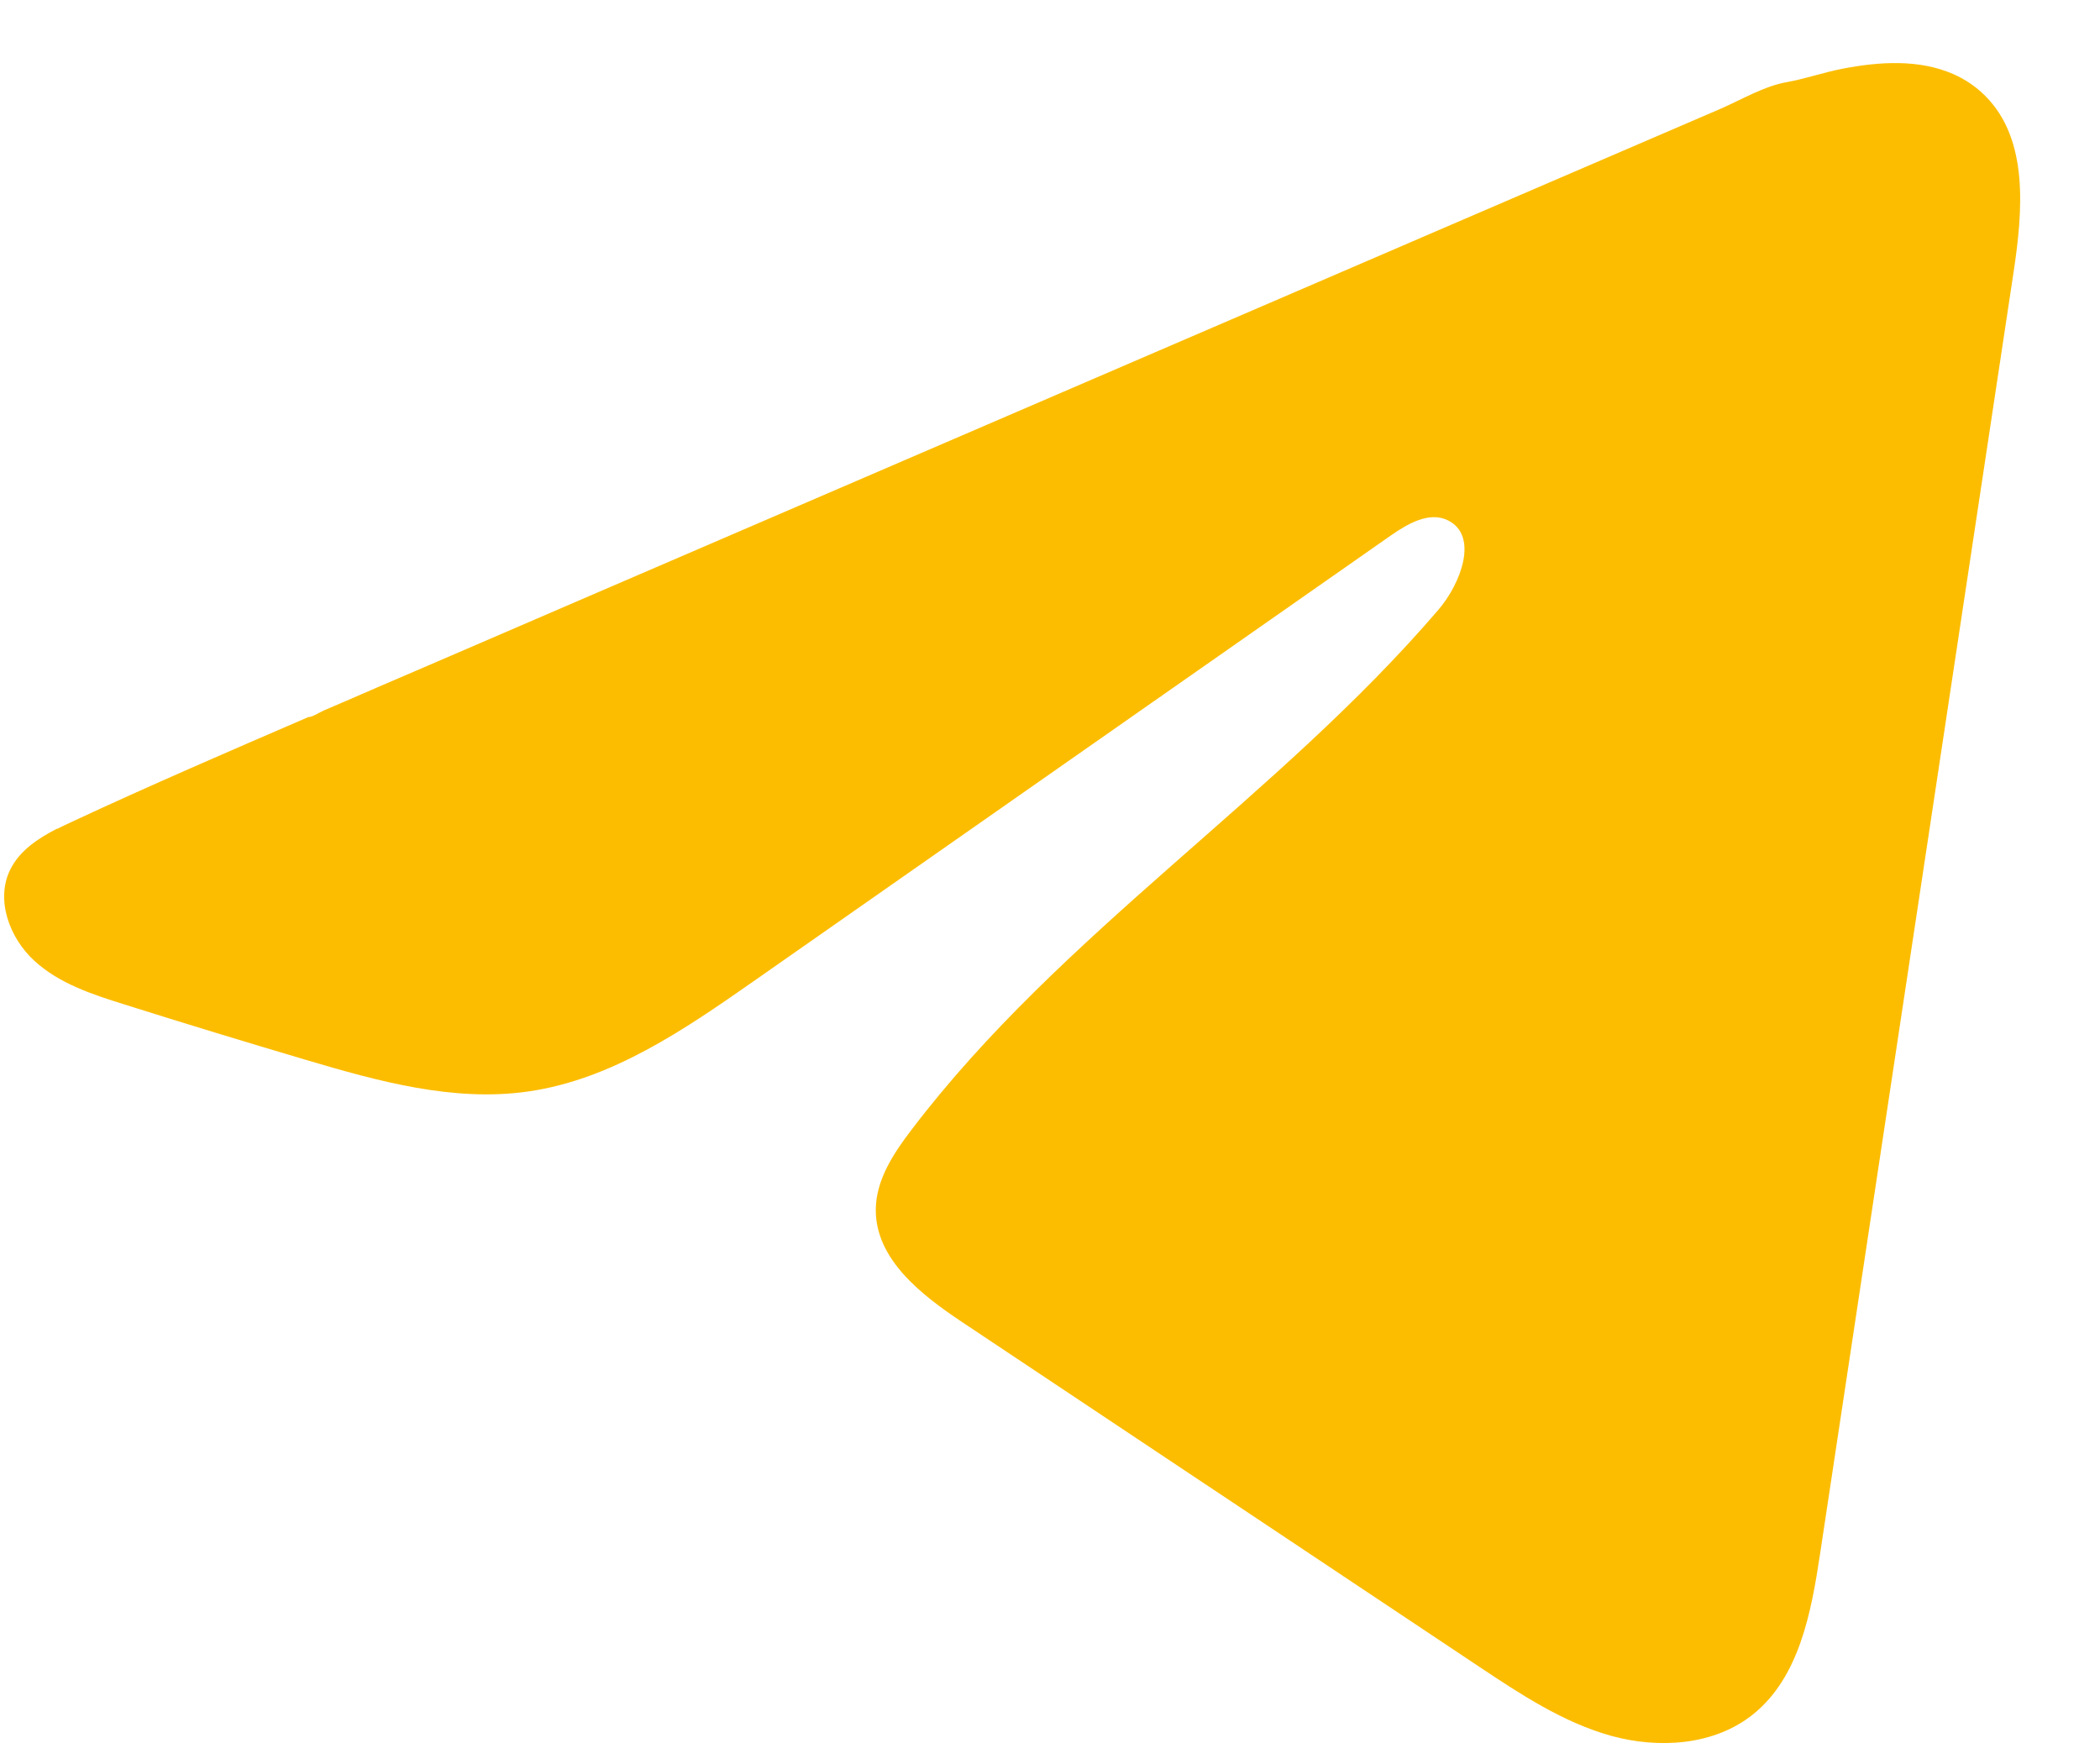 <svg width="25" height="21" viewBox="0 0 25 21" fill="none" xmlns="http://www.w3.org/2000/svg">
<path d="M0.68 9.868C0.735 9.84 0.79 9.814 0.844 9.789C1.778 9.353 2.725 8.945 3.67 8.537C3.721 8.537 3.807 8.478 3.855 8.458C3.928 8.426 4.001 8.396 4.074 8.364C4.215 8.303 4.355 8.243 4.494 8.182C4.775 8.061 5.055 7.941 5.336 7.82L7.019 7.094C8.14 6.611 9.263 6.127 10.385 5.644C11.506 5.161 12.629 4.677 13.751 4.194C14.873 3.712 15.995 3.227 17.117 2.744C18.239 2.262 19.362 1.777 20.483 1.295C20.733 1.186 21.003 1.025 21.27 0.978C21.495 0.938 21.714 0.86 21.94 0.817C22.368 0.735 22.841 0.702 23.251 0.881C23.393 0.943 23.524 1.031 23.633 1.141C24.154 1.659 24.081 2.511 23.971 3.241C23.203 8.328 22.436 13.416 21.667 18.502C21.562 19.2 21.419 19.966 20.872 20.407C20.409 20.78 19.75 20.822 19.178 20.664C18.607 20.504 18.102 20.17 17.608 19.841C15.556 18.473 13.503 17.105 11.451 15.737C10.963 15.412 10.421 14.988 10.426 14.398C10.429 14.043 10.64 13.726 10.855 13.445C12.637 11.103 15.21 9.493 17.124 7.259C17.394 6.944 17.606 6.376 17.236 6.194C17.015 6.086 16.762 6.233 16.56 6.373C14.031 8.142 11.502 9.912 8.972 11.681C8.147 12.258 7.282 12.852 6.287 12.994C5.397 13.121 4.501 12.872 3.64 12.617C2.918 12.403 2.197 12.184 1.479 11.957C1.098 11.838 0.704 11.709 0.409 11.438C0.114 11.168 -0.056 10.713 0.122 10.352C0.234 10.126 0.45 9.983 0.677 9.866L0.68 9.868Z" fill="#FCBD00"/>
</svg>
